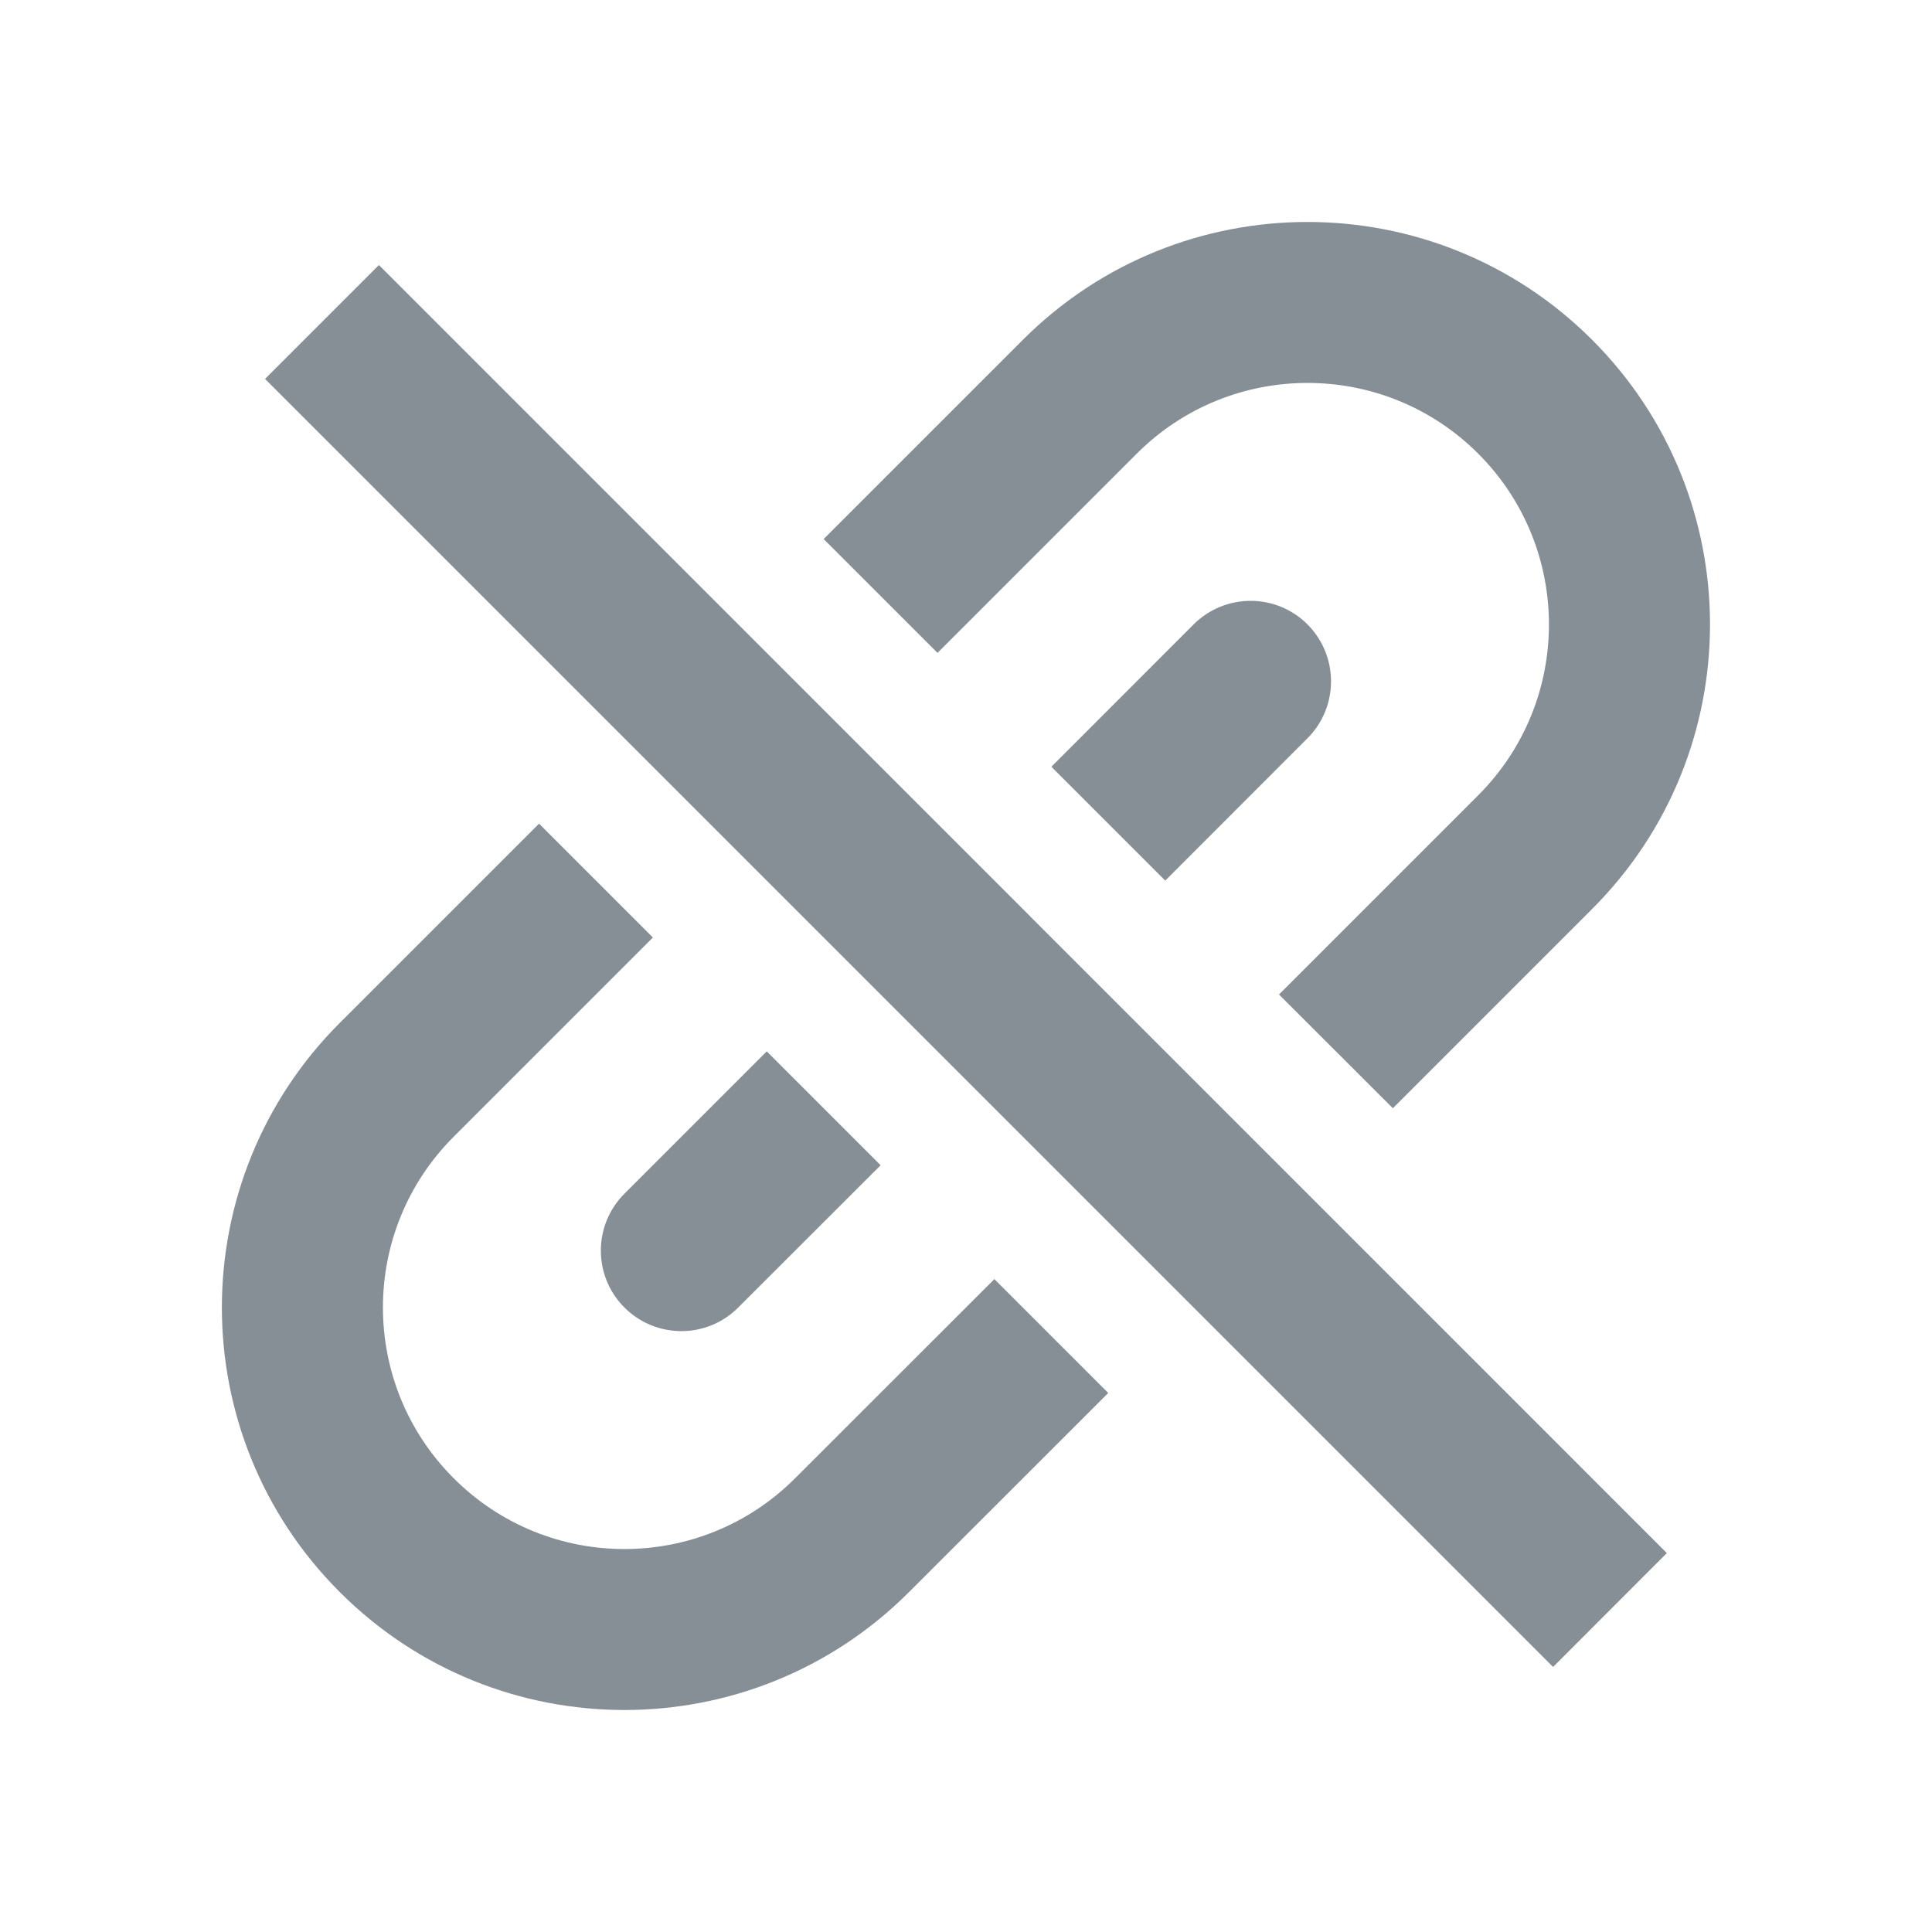<svg xmlns="http://www.w3.org/2000/svg" width="16" height="16" viewBox="0 0 16 16" fill="none">
  <path fill-rule="evenodd" clip-rule="evenodd" d="M12.862 13.805L2.195 3.138L3.138 2.195L13.804 12.862L12.862 13.805Z" fill="#868E96"/>
  <path d="M11.535 9.178L13.185 7.528C14.487 6.227 14.487 4.116 13.185 2.814C11.883 1.513 9.773 1.513 8.471 2.814L6.821 4.464L7.764 5.407L9.414 3.757C10.195 2.976 11.461 2.976 12.242 3.757C13.023 4.538 13.023 5.805 12.242 6.586L10.592 8.236L11.535 9.178Z" fill="#868E96"/>
  <path d="M9.65 7.293L10.828 6.114C11.088 5.854 11.088 5.432 10.828 5.171C10.568 4.911 10.146 4.911 9.885 5.171L8.707 6.35L9.65 7.293Z" fill="#868E96"/>
  <path d="M4.464 6.821L5.407 7.764L3.757 9.414C2.976 10.195 2.976 11.461 3.757 12.242C4.538 13.024 5.804 13.024 6.585 12.242L8.235 10.593L9.178 11.536L7.528 13.185C6.226 14.487 4.116 14.487 2.814 13.185C1.512 11.884 1.512 9.773 2.814 8.471L4.464 6.821Z" fill="#868E96"/>
  <path d="M7.293 9.65L6.114 10.828C5.854 11.089 5.432 11.089 5.171 10.828C4.911 10.568 4.911 10.146 5.171 9.886L6.35 8.707L7.293 9.65Z" fill="#868E96"/>
</svg>